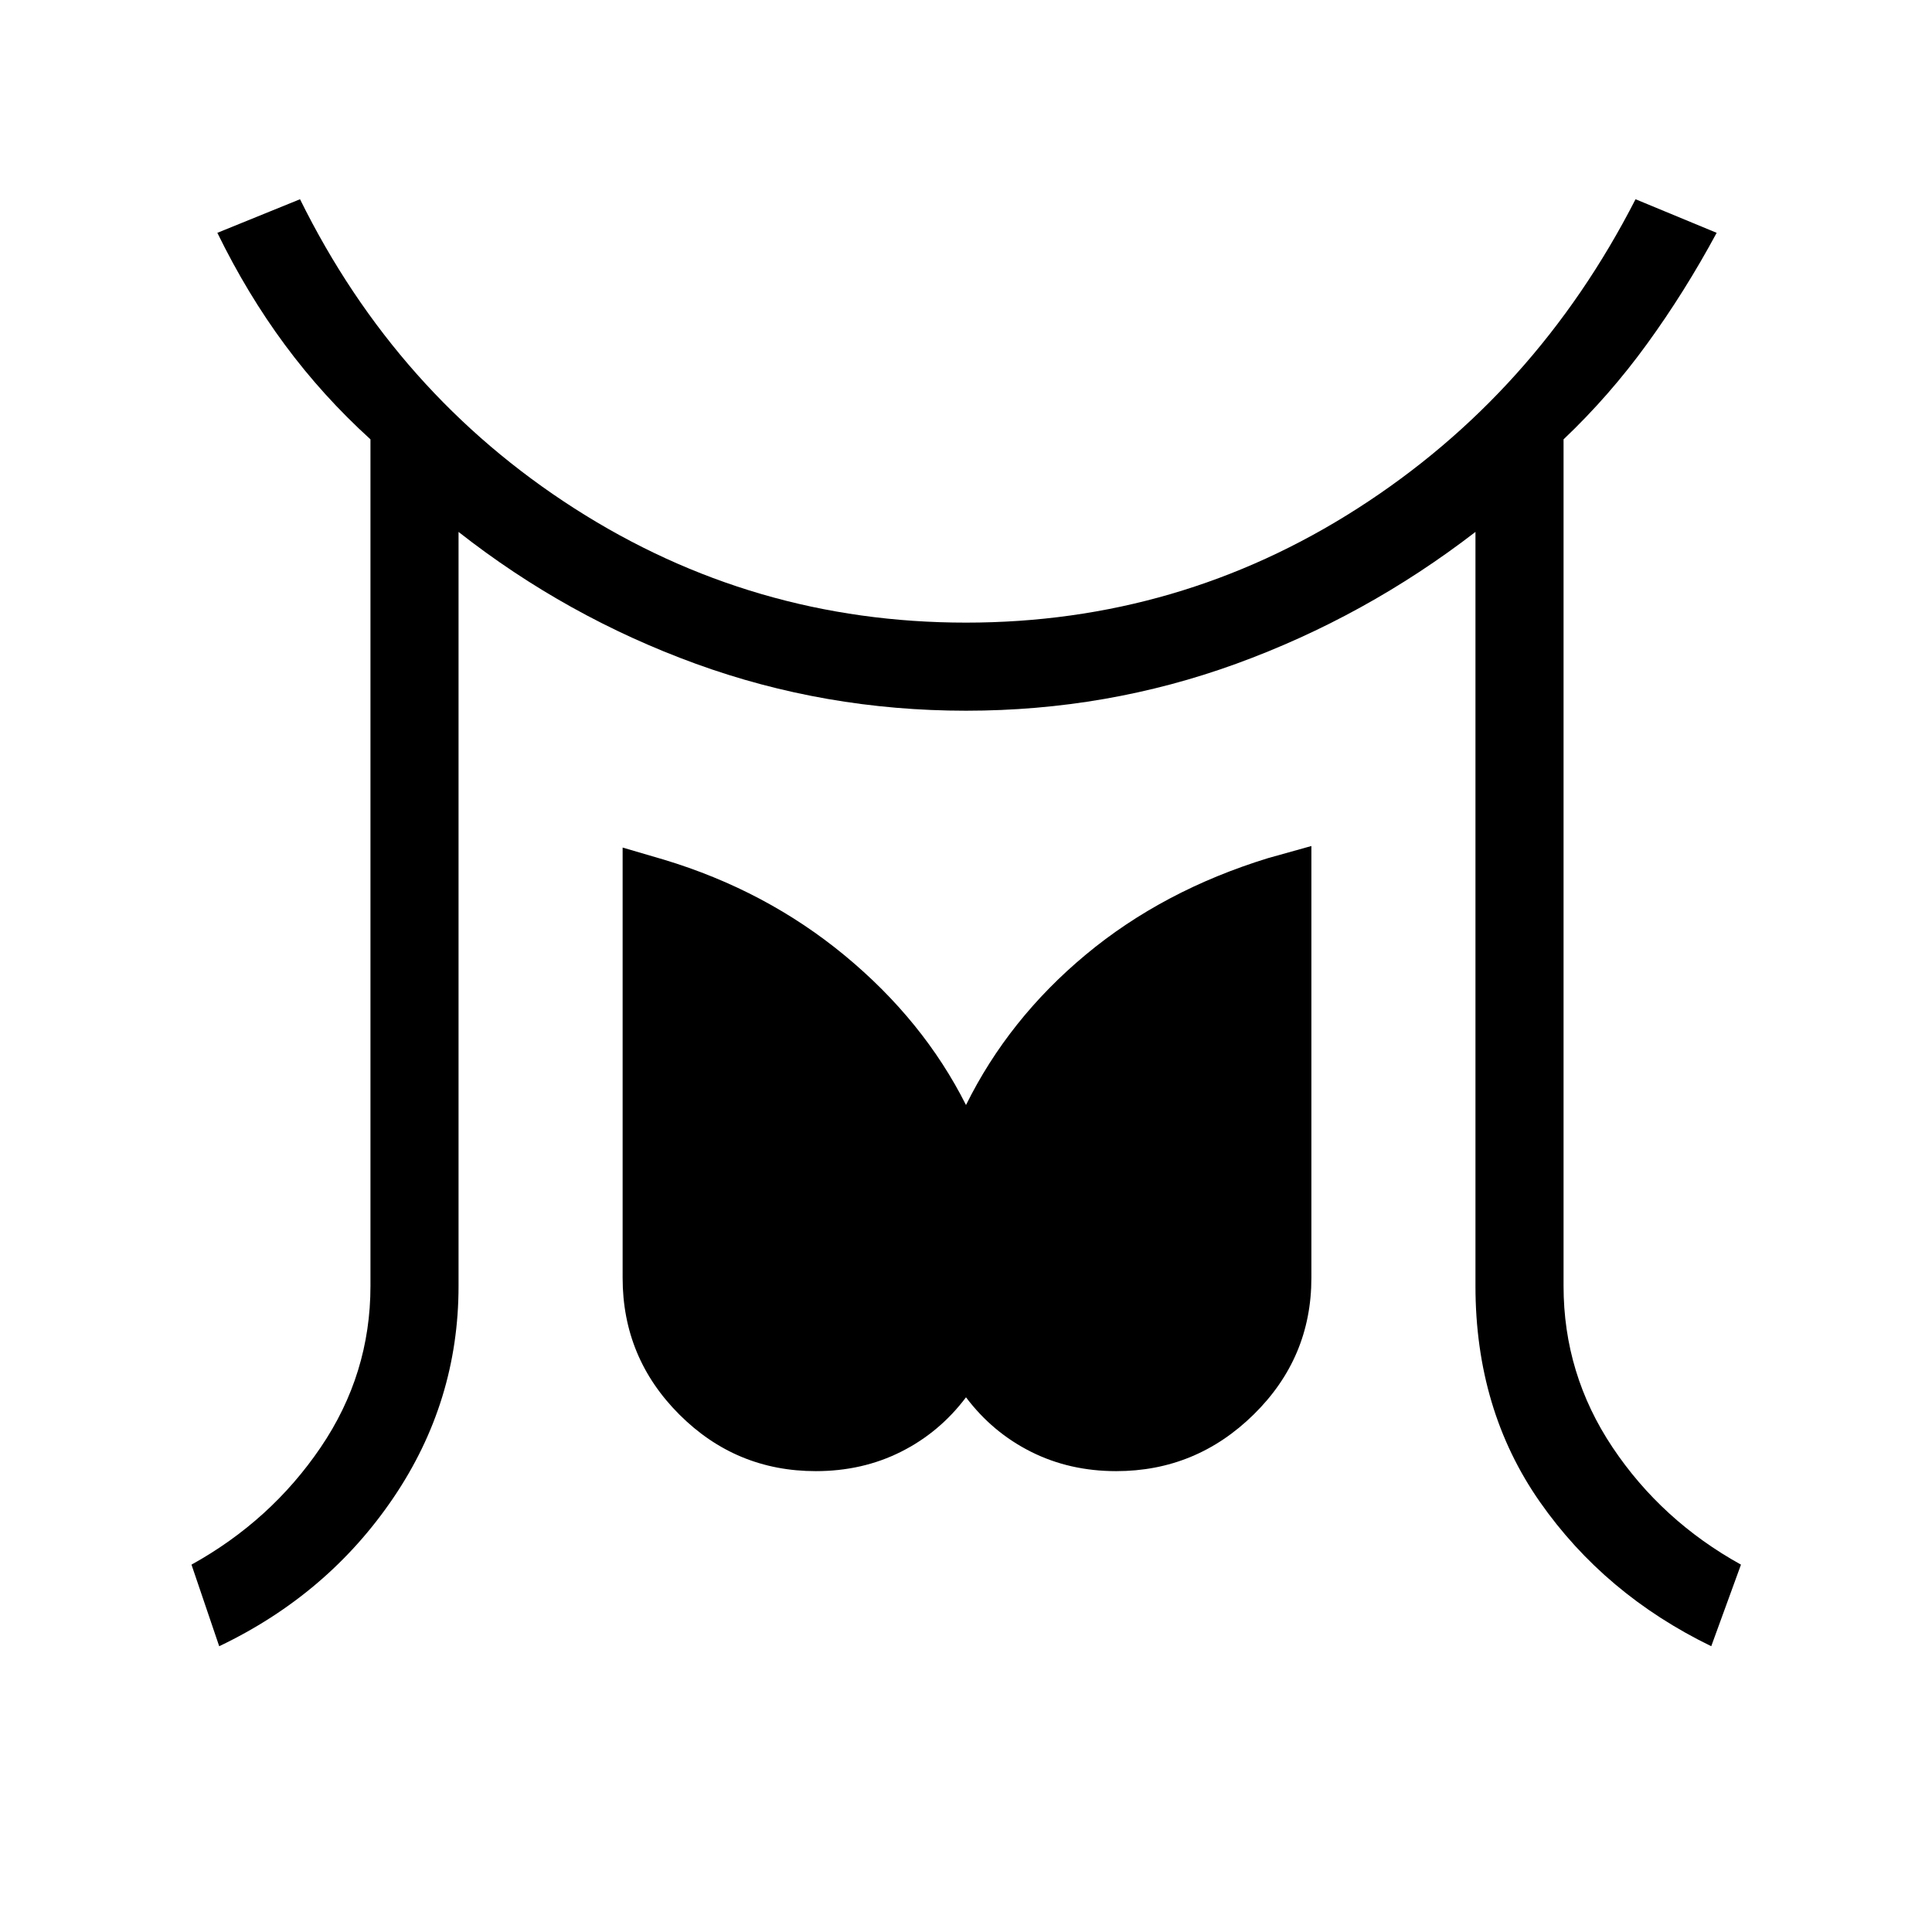 <svg xmlns="http://www.w3.org/2000/svg" height="48" viewBox="0 -960 960 960" width="48"><path d="m108.92-142-13.77-40.54q39.47-21.84 64.2-58.27 24.73-36.42 24.73-80.19v-420.69q-23.7-21.54-42.46-46.89-18.77-25.34-33.62-55.73L149.08-861q47.84 96.92 136.38 153.65Q374-650.62 480-650.62q106 0 194.54-56.73Q763.08-764.08 812.69-861L853-844.31q-15.85 29.39-34.62 55.23-18.76 25.85-41.46 47.39V-321q0 43.77 24.35 80.19 24.35 36.43 63.81 58.27L850.31-142q-53-25.77-85.08-71.62-32.08-45.84-32.08-107.38v-374.69q-54.69 42.15-118.84 65.5-64.16 23.34-134.31 23.34t-134.31-23.34q-64.15-23.35-117.84-65.5V-321q0 57.54-32.47 105.38-32.46 47.85-86.46 73.62Zm296.46-87q-39.69 0-67.84-28.15-28.16-28.16-28.16-67.85v-213.85l20.47 6q50.77 15.31 89.88 47.62 39.12 32.31 60.27 74.31 21.15-42.77 59.5-74.7 38.35-31.92 90.65-48l21.47-6V-325q0 39.69-28.66 67.85Q594.31-229 554.62-229q-23.16 0-42.31-9.62-19.16-9.61-32.31-27.07-13.15 17.46-32.31 27.07-19.15 9.62-42.31 9.62Z"/></svg>